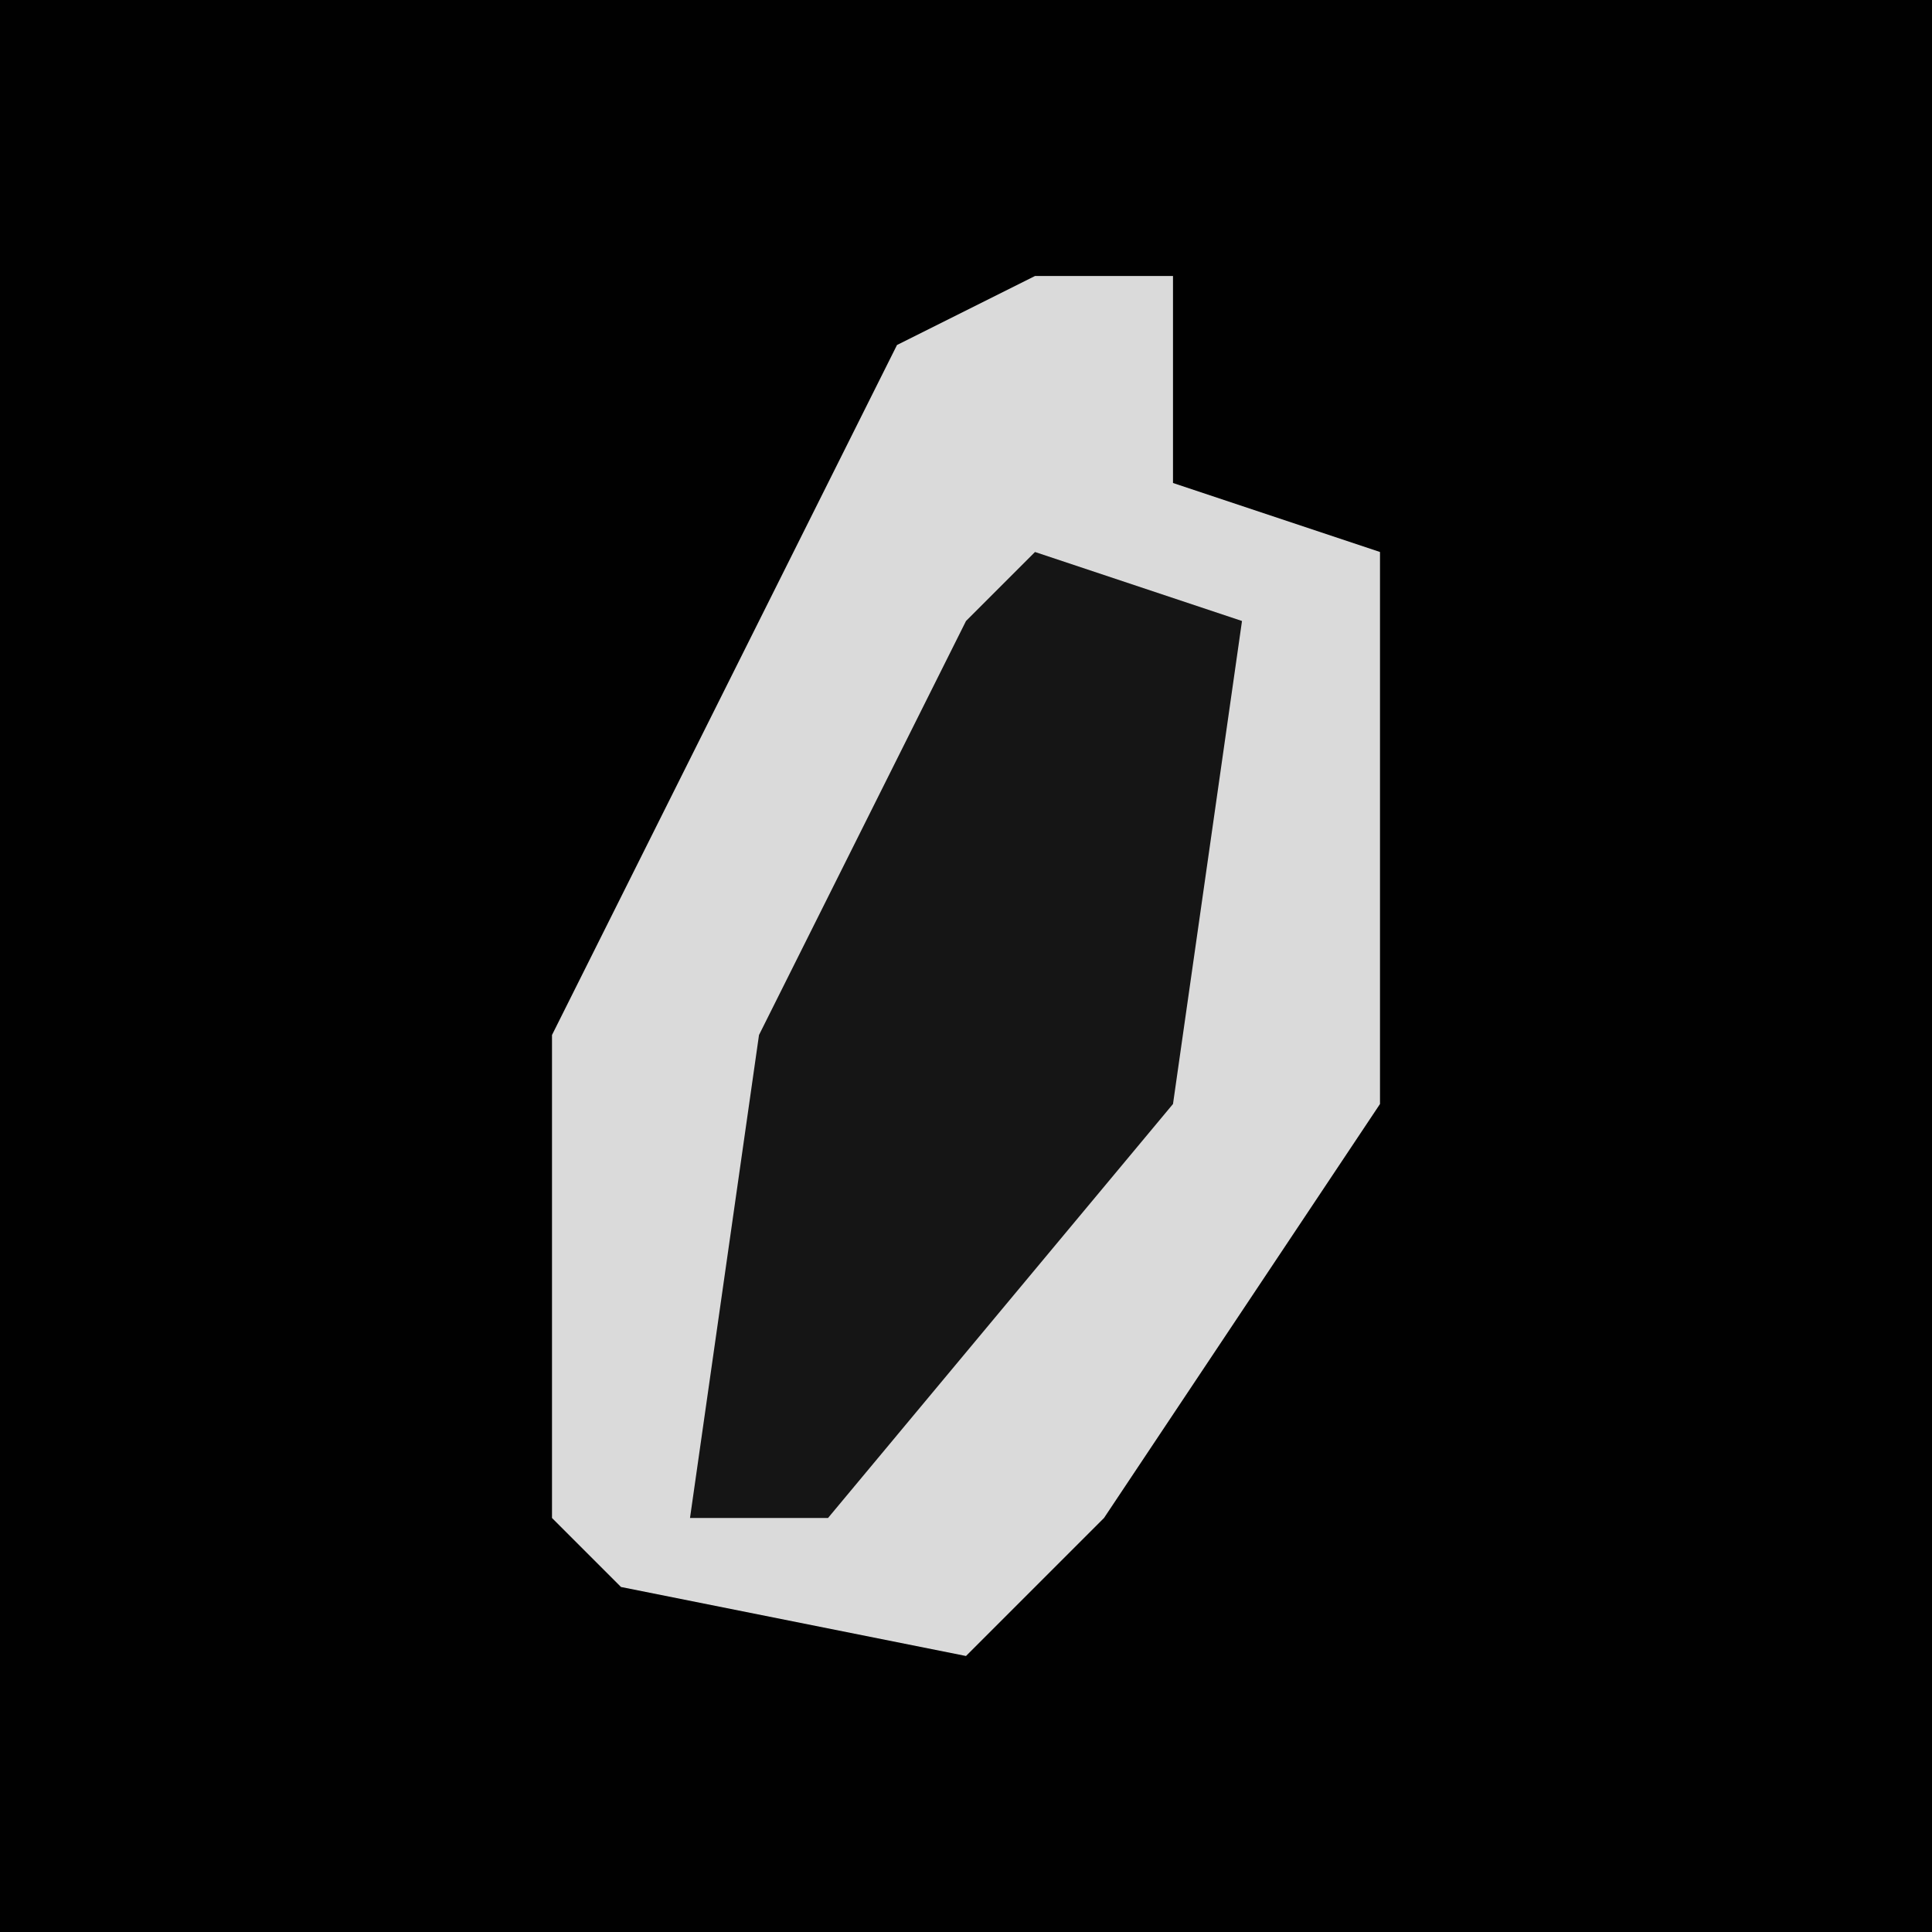 <?xml version="1.0" encoding="UTF-8"?>
<svg version="1.1" xmlns="http://www.w3.org/2000/svg" width="28" height="28">
<path d="M0,0 L28,0 L28,28 L0,28 Z " fill="#010101" transform="translate(0,0)"/>
<path d="M0,0 L2,0 L2,3 L5,4 L5,12 L1,18 L-1,20 L-6,19 L-7,18 L-7,11 L-2,1 Z " fill="#DADADA" transform="translate(15,4)"/>
<path d="M0,0 L3,1 L2,8 L-3,14 L-5,14 L-4,7 L-1,1 Z " fill="#151515" transform="translate(15,8)"/>
</svg>
